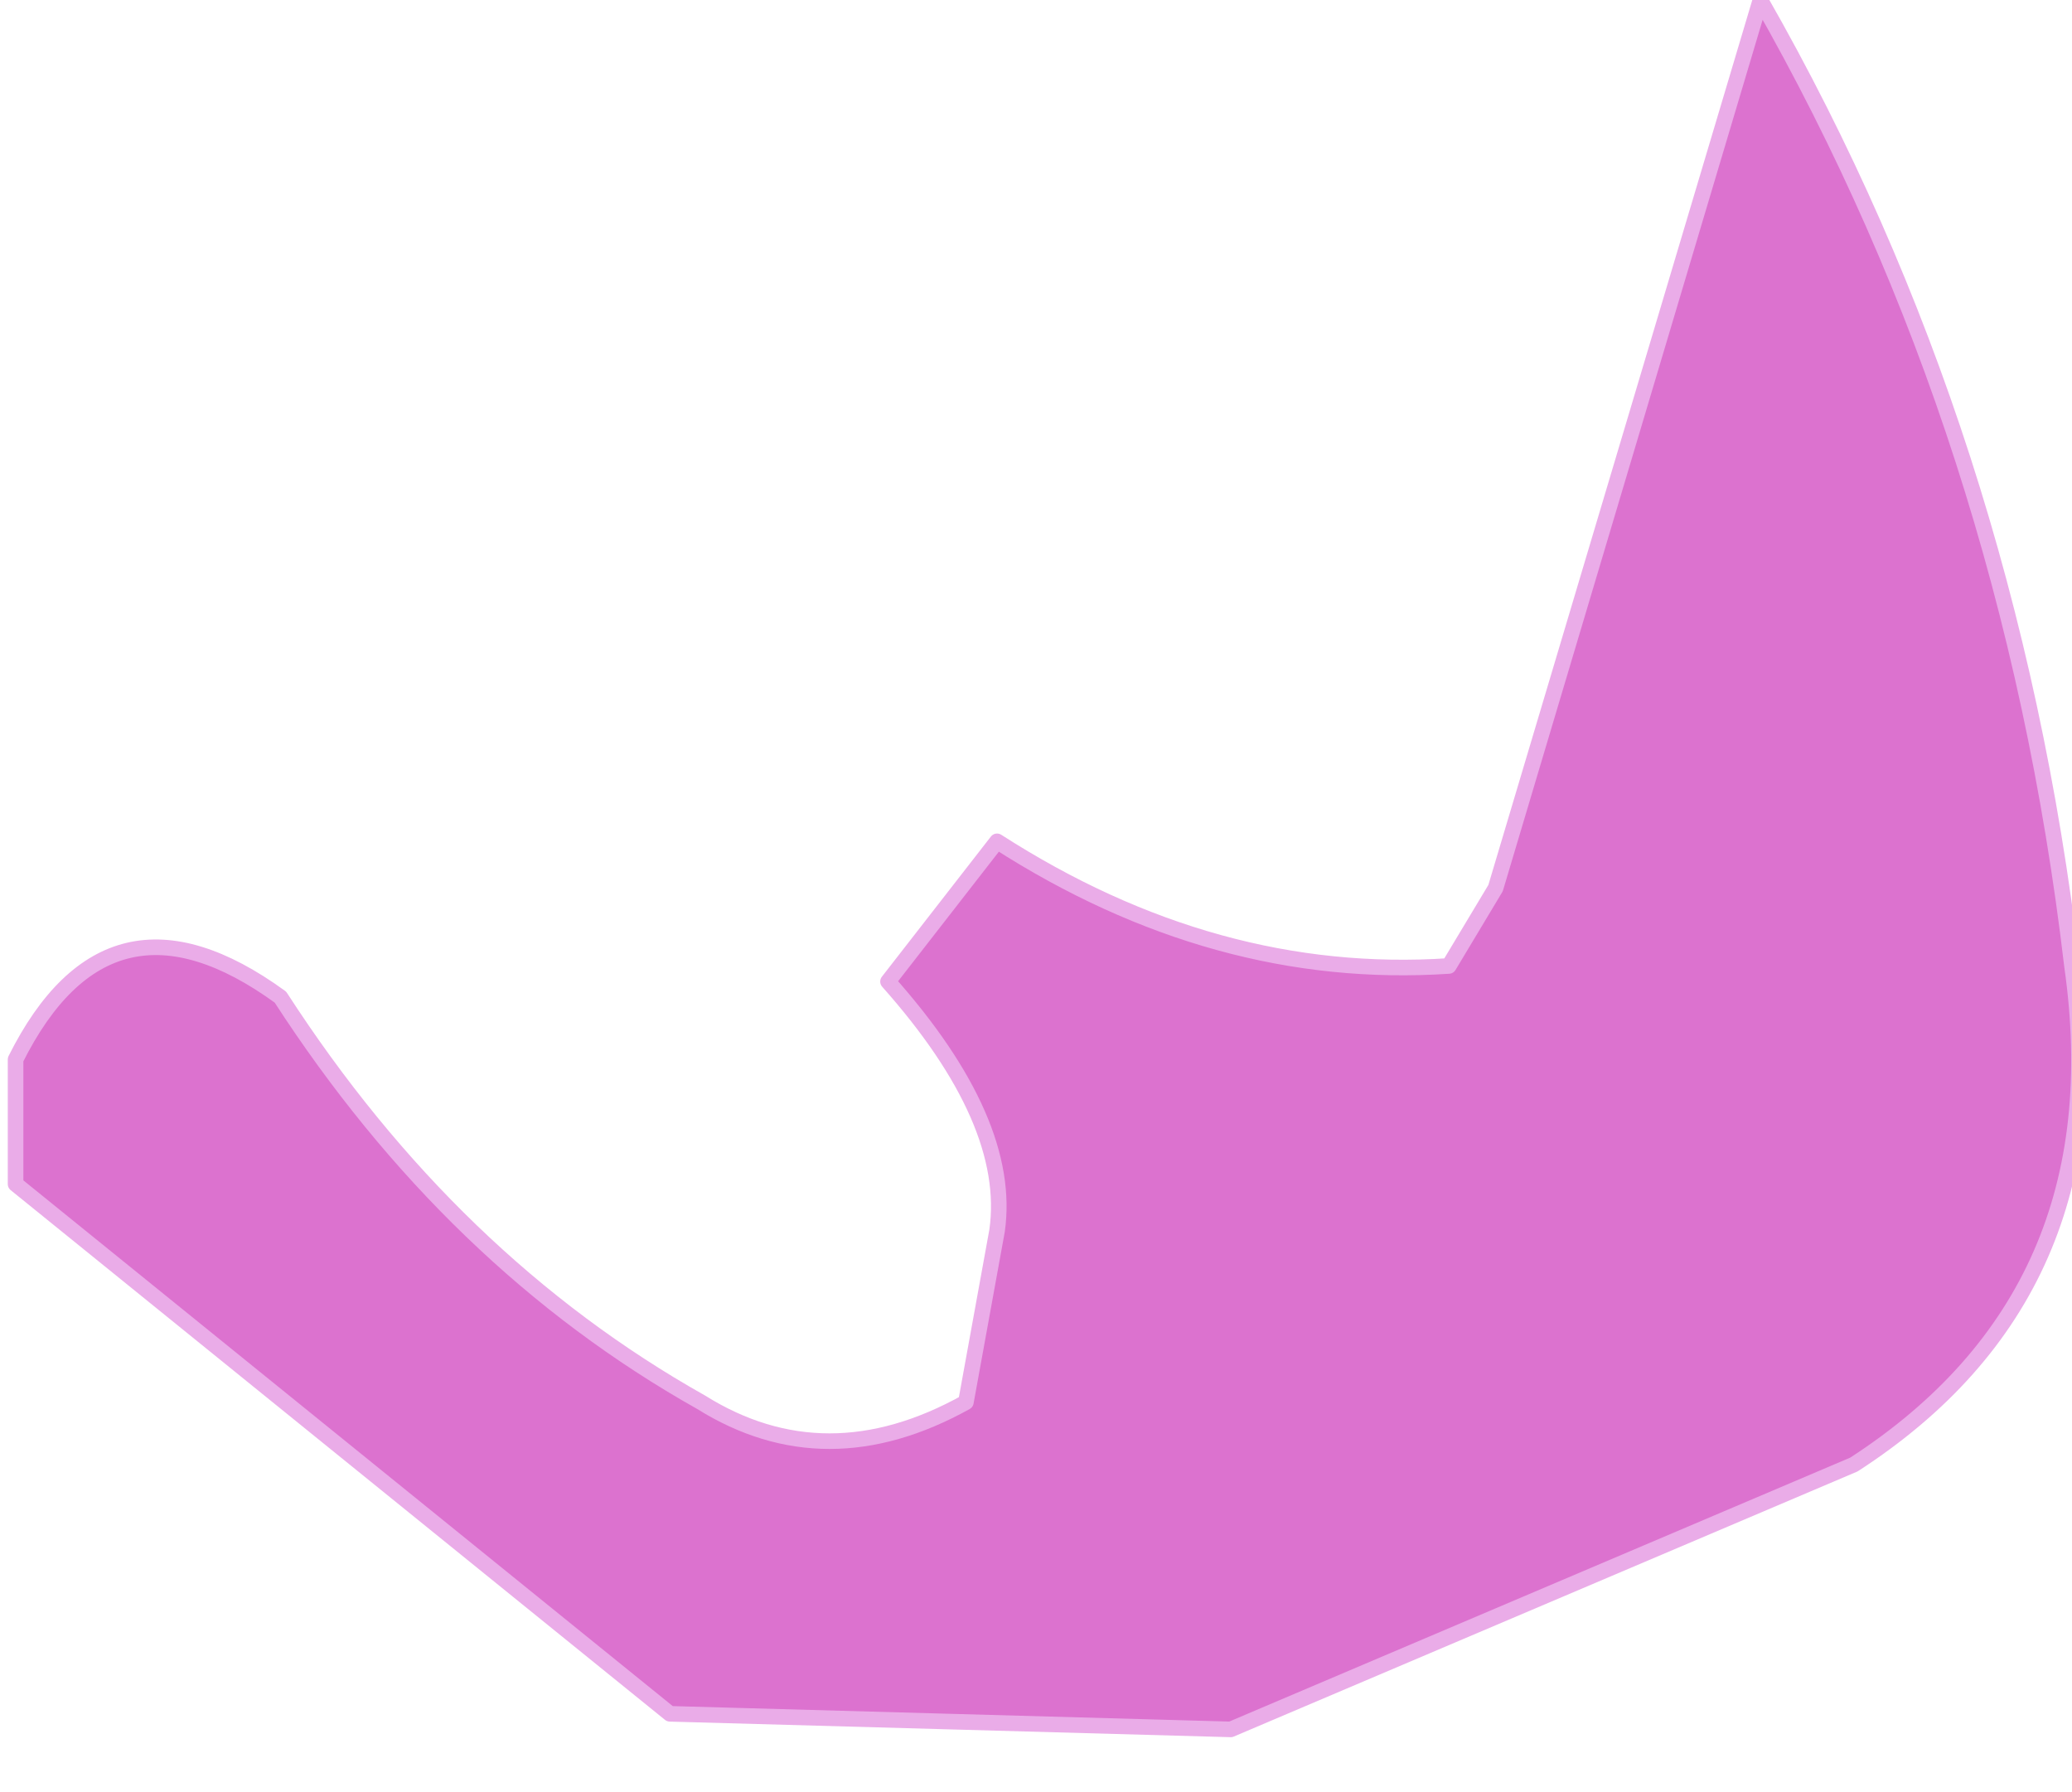 <?xml version="1.0" encoding="UTF-8" standalone="no"?>
<svg xmlns:xlink="http://www.w3.org/1999/xlink" height="5.75px" width="6.65px" xmlns="http://www.w3.org/2000/svg">
  <g transform="matrix(1.0, 0.0, 0.0, 1.0, -8.95, -20.5)">
    <path d="M9.0 23.9 Q9.3 23.3 9.85 23.7 10.4 24.55 11.2 25.0 11.6 25.25 12.05 25.0 L12.15 24.45 Q12.2 24.1 11.8 23.65 L12.15 23.2 Q12.85 23.65 13.6 23.6 L13.75 23.35 14.6 20.5 Q15.4 21.9 15.6 23.6 15.75 24.65 14.9 25.2 L12.9 26.05 11.1 26.0 9.0 24.3 9.0 23.9" fill="#dc72cf" fill-rule="evenodd" stroke="none"/>
    <path d="M9.0 23.9 L9.0 24.3 11.1 26.0 12.9 26.05 14.9 25.2 Q15.75 24.65 15.6 23.6 15.4 21.9 14.6 20.5 L13.75 23.35 13.6 23.6 Q12.85 23.65 12.15 23.2 L11.8 23.65 Q12.2 24.1 12.15 24.45 L12.05 25.0 Q11.6 25.25 11.2 25.0 10.4 24.55 9.85 23.7 9.3 23.3 9.0 23.9 Z" fill="none" stroke="#eaace8" stroke-linecap="round" stroke-linejoin="round" stroke-width="0.05"/>
  </g>
</svg>
